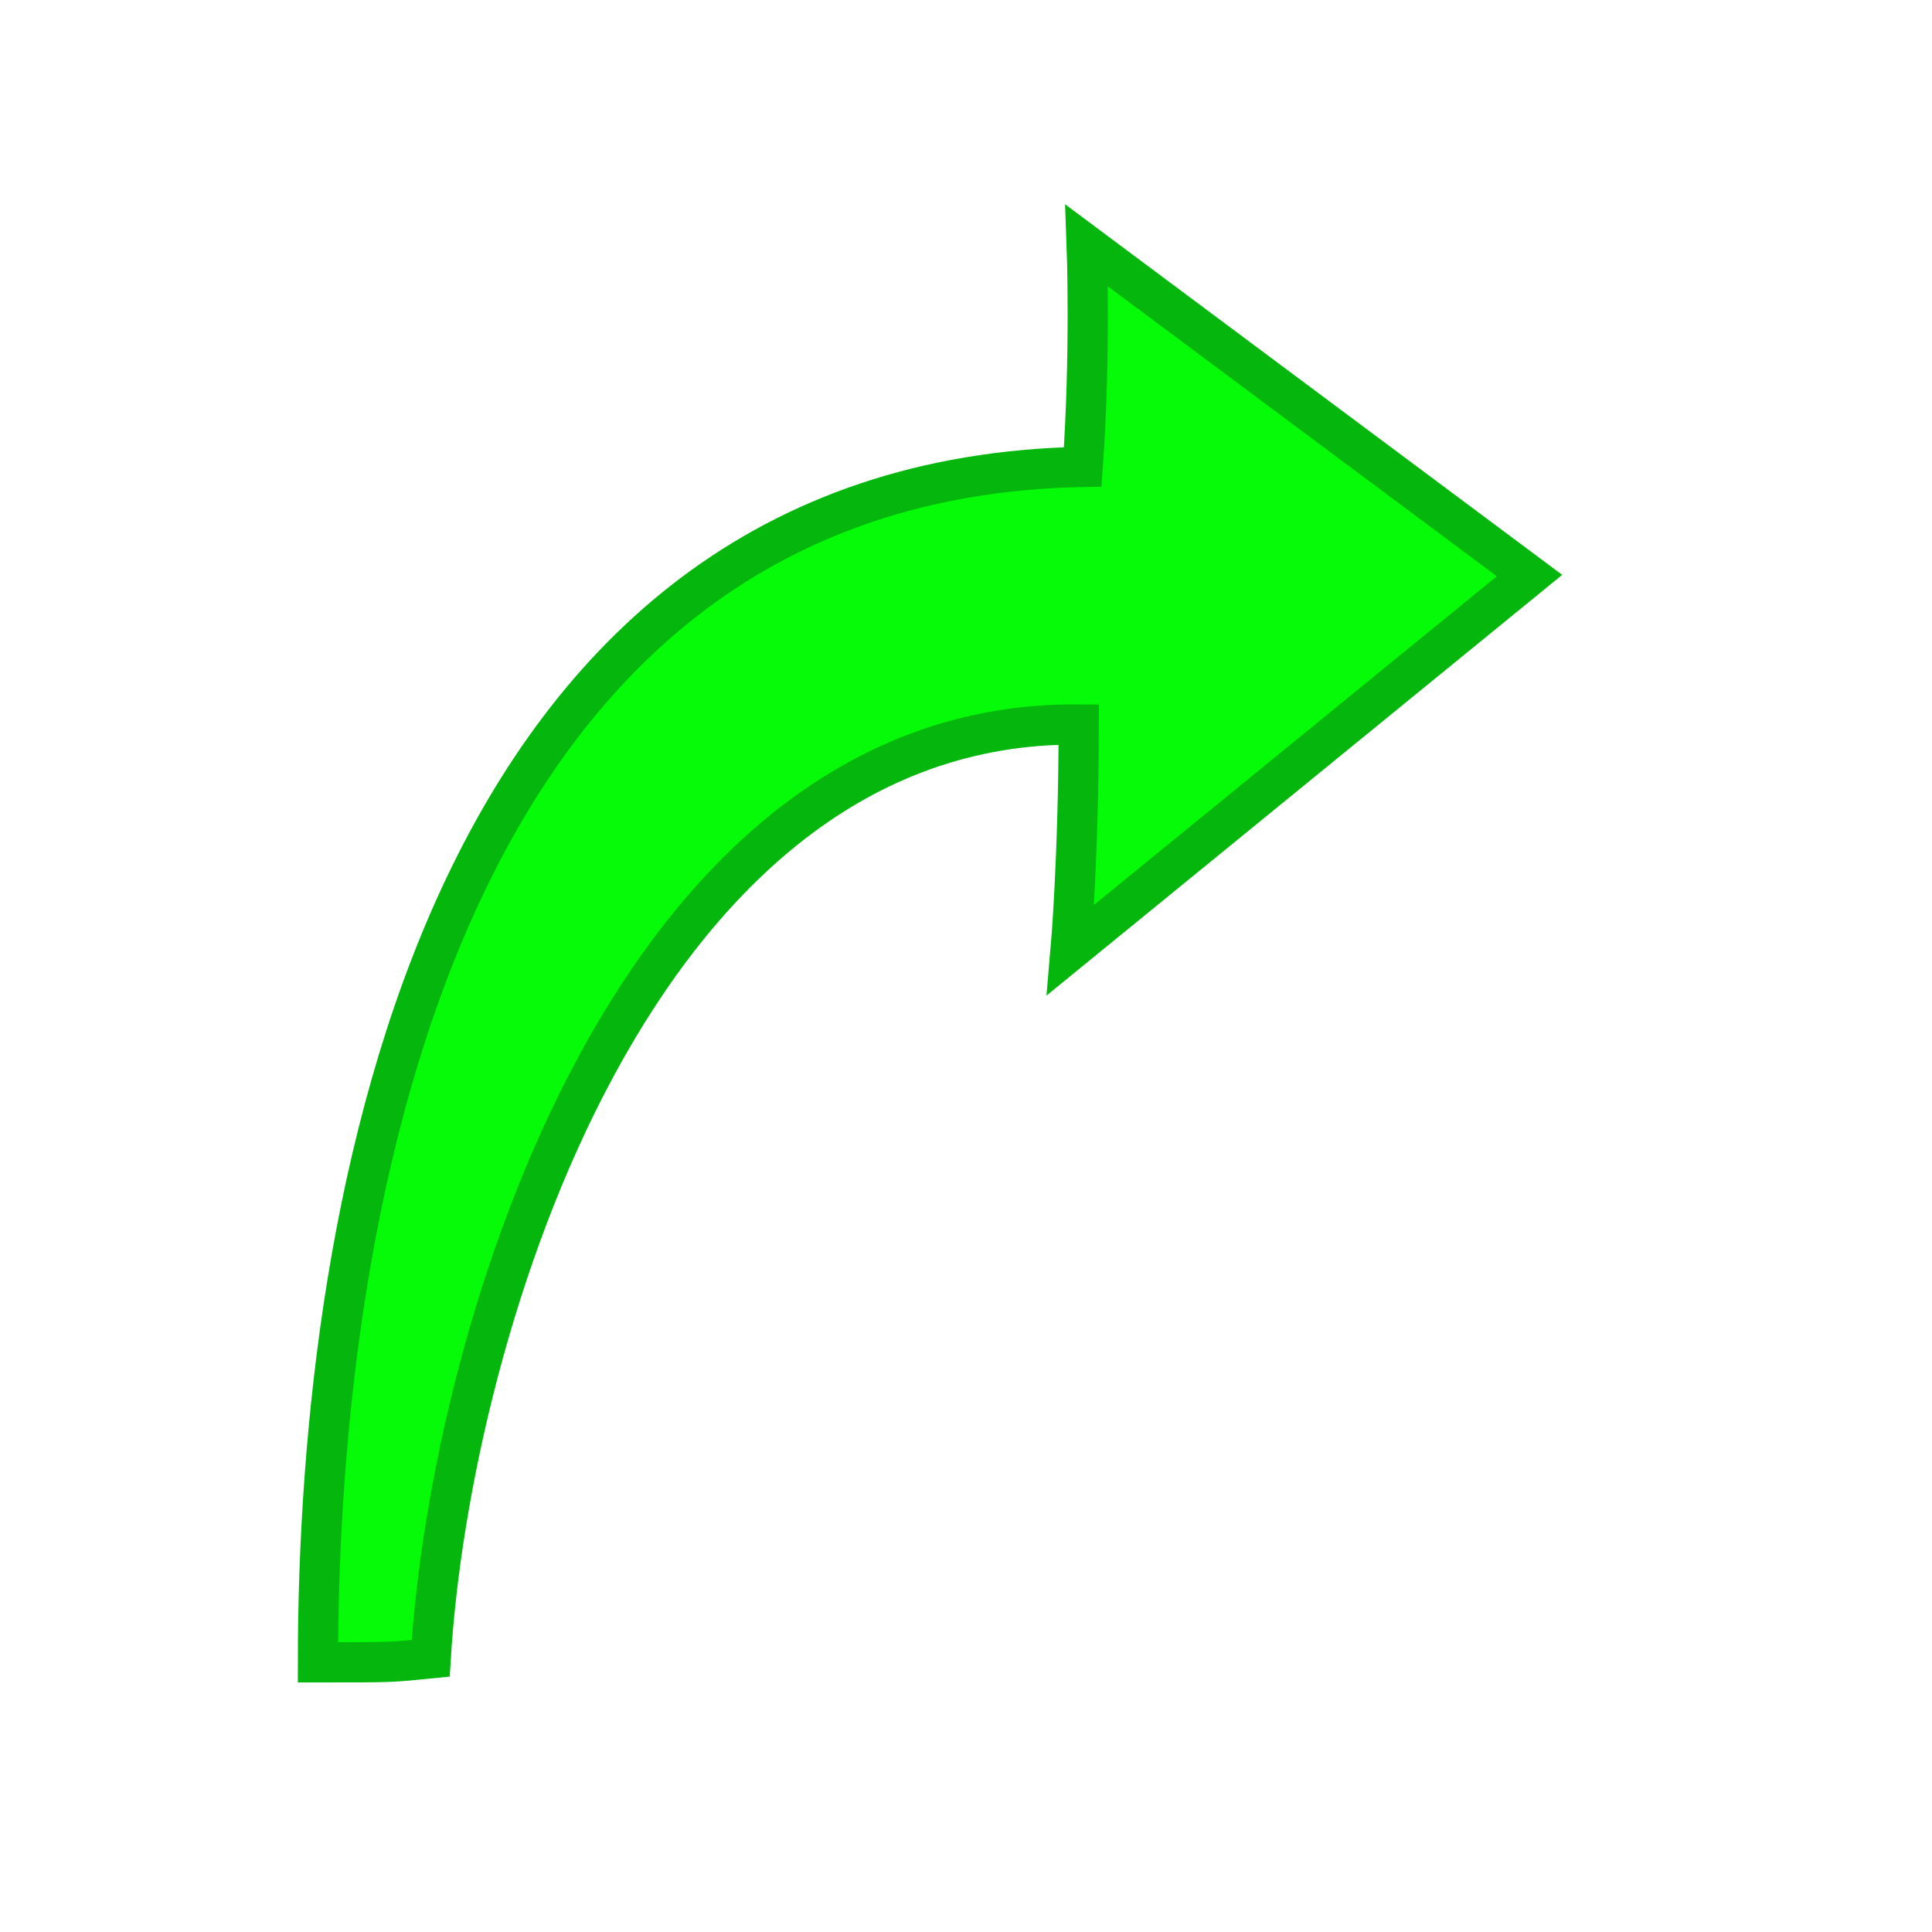 <?xml version="1.0" encoding="utf-8"?>
<!-- Generator: Adobe Illustrator 22.1.0, SVG Export Plug-In . SVG Version: 6.00 Build 0)  -->
<svg version="1.1" id="Layer_1" xmlns="http://www.w3.org/2000/svg" xmlns:xlink="http://www.w3.org/1999/xlink" x="0px" y="0px"
	 viewBox="0 0 48 48" style="enable-background:new 0 0 48 48;" xml:space="preserve">
<style type="text/css">
	.st0{fill:#05FB08;stroke:#05B70D;stroke-miterlimit:10;}
</style>
<path class="st0" d="M10.7,41.2c-1,0.1-0.9,0.1-2.8,0.1c0-11.5,3.1-29.4,19-29.7C27.1,8.8,27,6.1,27,6.1l11,8.2l-11.4,9.3
	c0,0,0.2-2.3,0.2-5.6C15.8,17.9,11.2,33,10.7,41.2z"/>
</svg>
